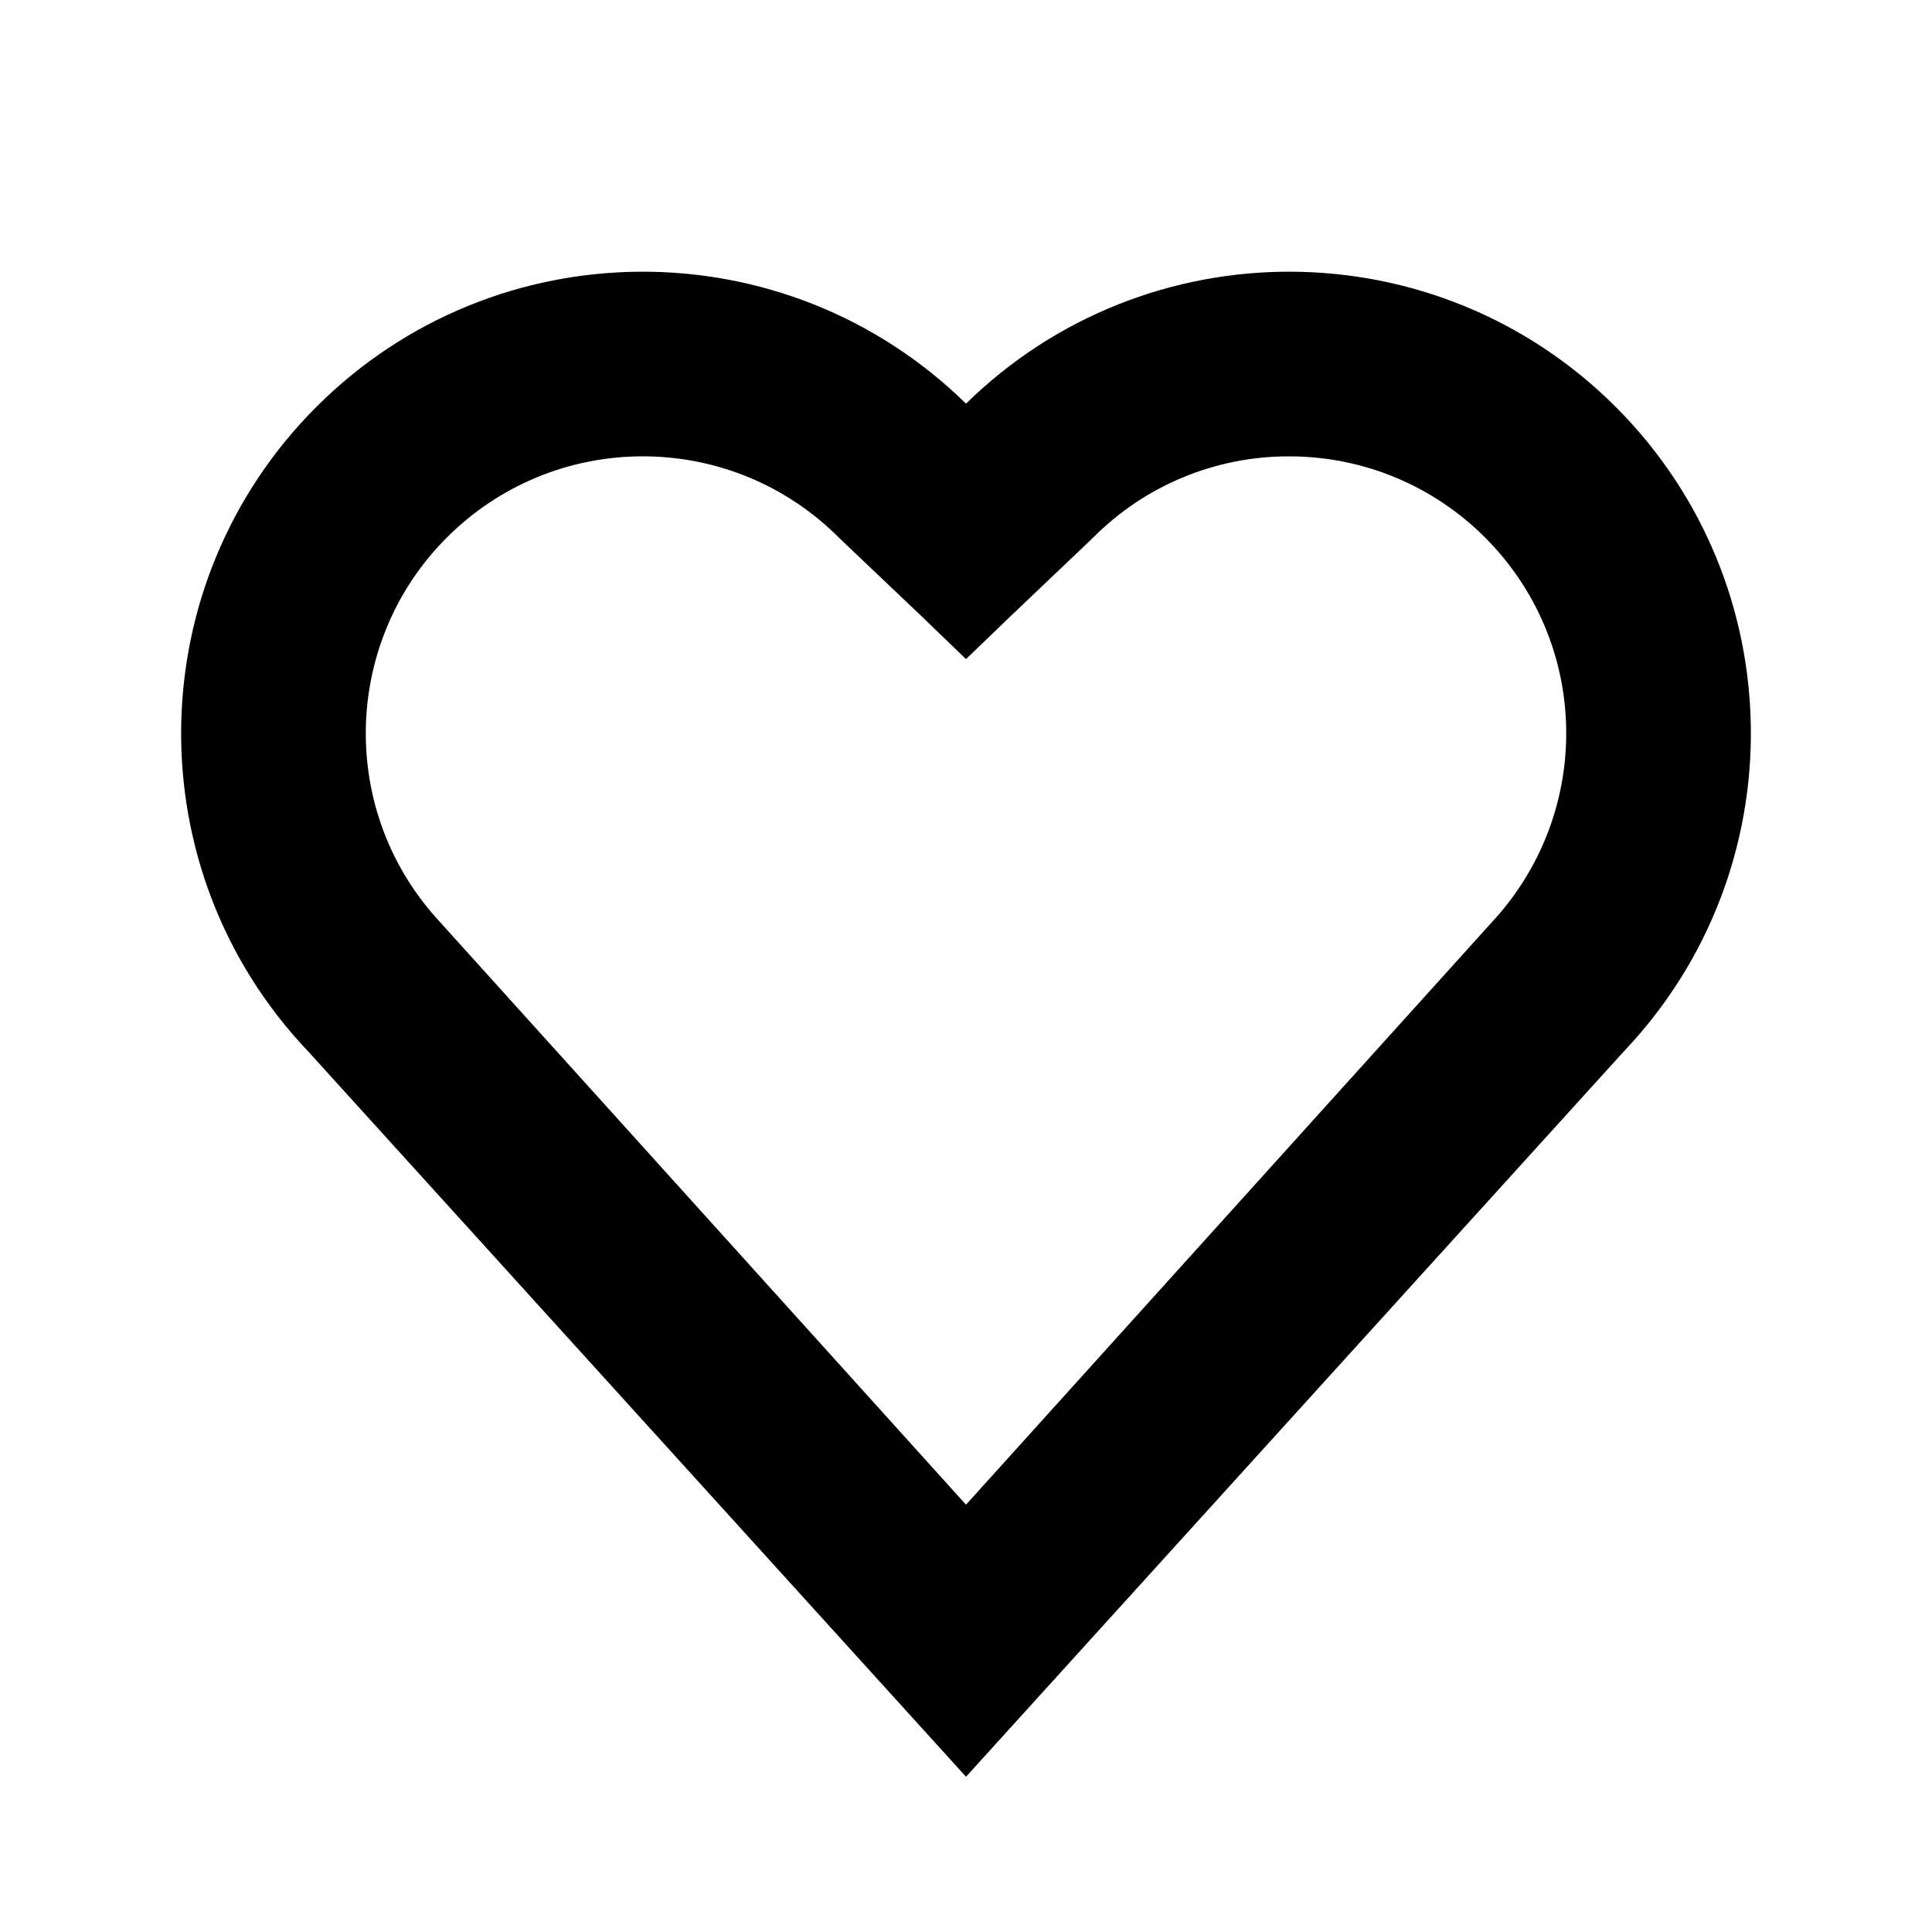 <svg width="28" height="28" viewBox="0 0 28 28" fill="none" xmlns="http://www.w3.org/2000/svg">
<path fill-rule="evenodd" clip-rule="evenodd" d="M21.663 13.319L14 21.807L6.337 13.319L6.333 13.315C4.849 11.668 4.982 9.129 6.629 7.645C8.216 6.216 10.645 6.279 12.155 7.789C12.159 7.793 12.163 7.797 12.167 7.801L13.339 8.915L14 9.552L14.661 8.916L15.833 7.801C15.837 7.797 15.841 7.793 15.845 7.789C16.596 7.034 17.619 6.611 18.684 6.614C20.901 6.614 22.698 8.411 22.699 10.628C22.699 11.62 22.331 12.578 21.667 13.315L21.663 13.319ZM23.416 5.897C20.818 3.3 16.617 3.285 14 5.85C11.383 3.285 7.182 3.3 4.585 5.897C2.015 8.467 1.972 12.609 4.459 15.23L14 25.75L23.541 15.23C26.027 12.609 25.986 8.467 23.416 5.897Z" fill="black"/>
</svg>
